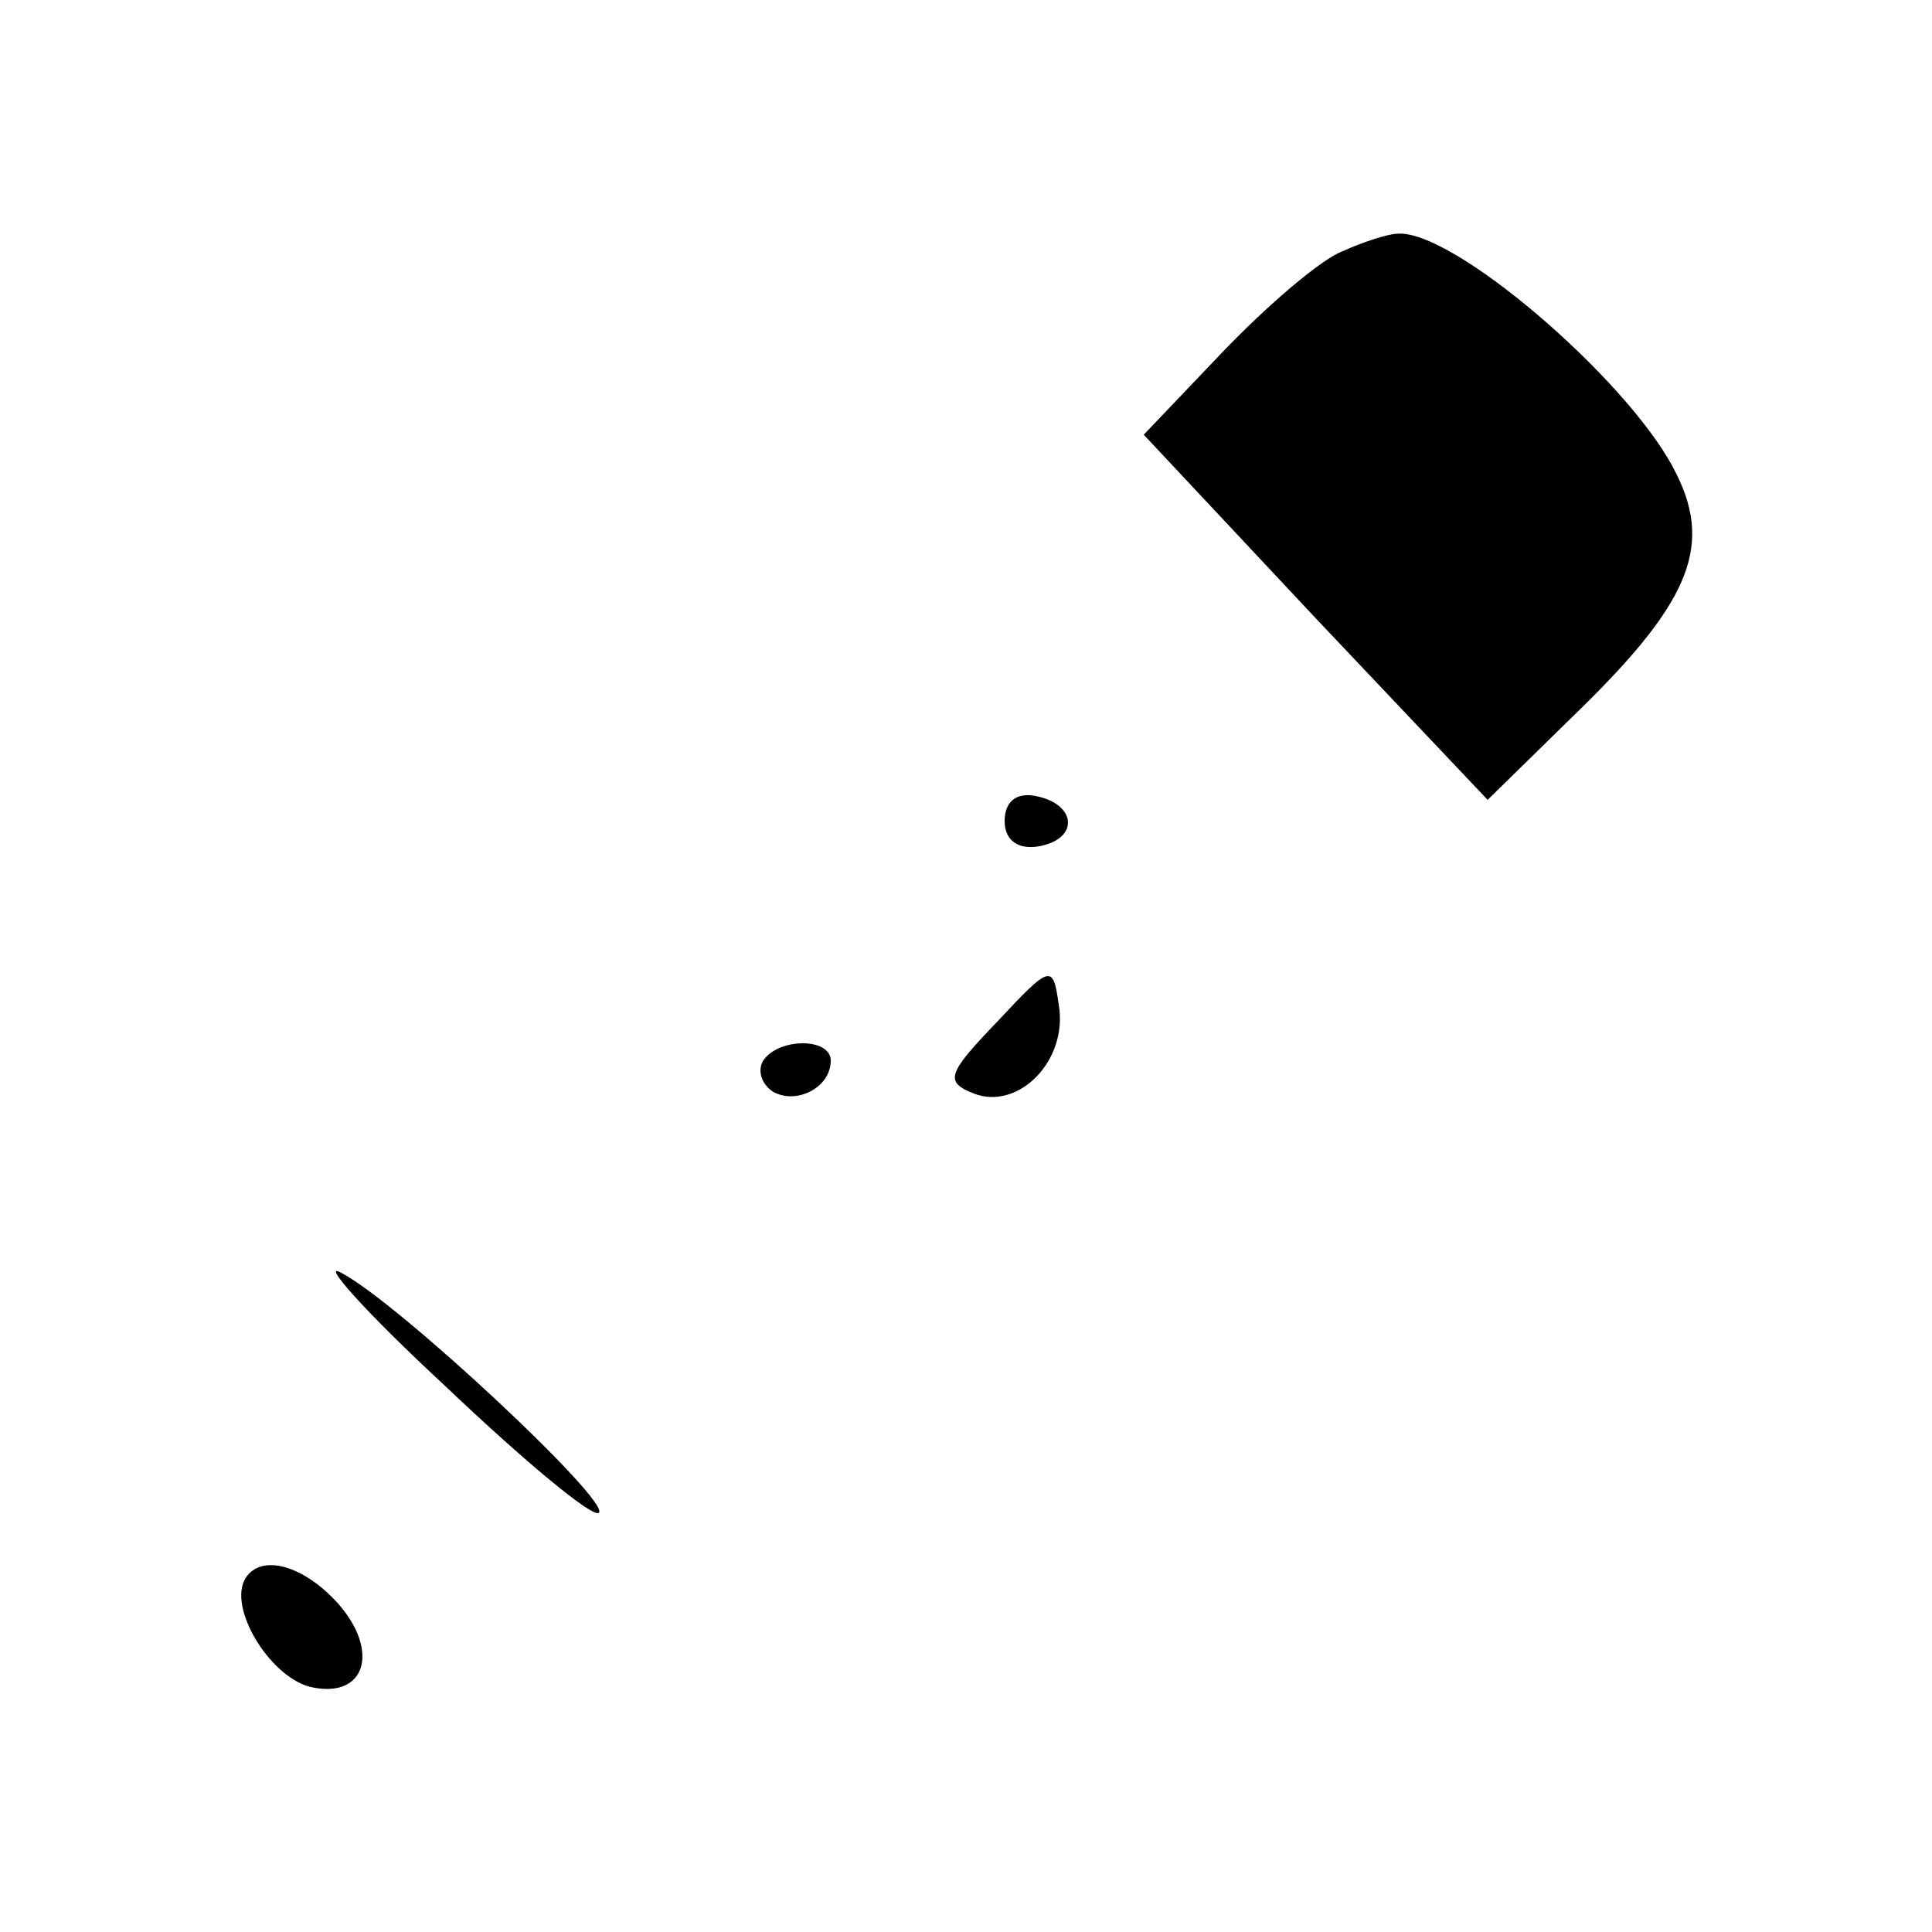 <?xml version="1.0" standalone="no"?>
<!DOCTYPE svg PUBLIC "-//W3C//DTD SVG 20010904//EN"
 "http://www.w3.org/TR/2001/REC-SVG-20010904/DTD/svg10.dtd">
<svg version="1.0" xmlns="http://www.w3.org/2000/svg"
 width="100pt" height="100pt" viewBox="0 0 100 100"
 preserveAspectRatio="xMidYMid meet">

<g transform="translate(0,100) scale(0.1,-0.1)"
fill="#000000" stroke="none">
<path d="M695 870 c-11 -4 -39 -28 -62 -52 l-41 -43 89 -95 89 -94 49 48 c57
56 68 85 47 124 -25 47 -115 124 -143 121 -4 0 -17 -4 -28 -9z"/>
<path d="M520 575 c0 -10 7 -15 18 -13 21 4 19 22 -2 26 -10 2 -16 -3 -16 -13z"/>
<path d="M516 471 c-26 -27 -27 -31 -12 -37 23 -9 49 17 44 46 -3 21 -4 21
-32 -9z"/>
<path d="M395 451 c-3 -5 -1 -12 5 -16 12 -7 30 2 30 16 0 12 -27 12 -35 0z"/>
<path d="M230 283 c41 -39 77 -69 80 -66 6 6 -103 108 -133 124 -12 7 12 -20
53 -58z"/>
<path d="M127 183 c-9 -15 12 -50 33 -56 29 -7 37 18 15 43 -18 20 -40 26 -48
13z"/>
</g>
</svg>
